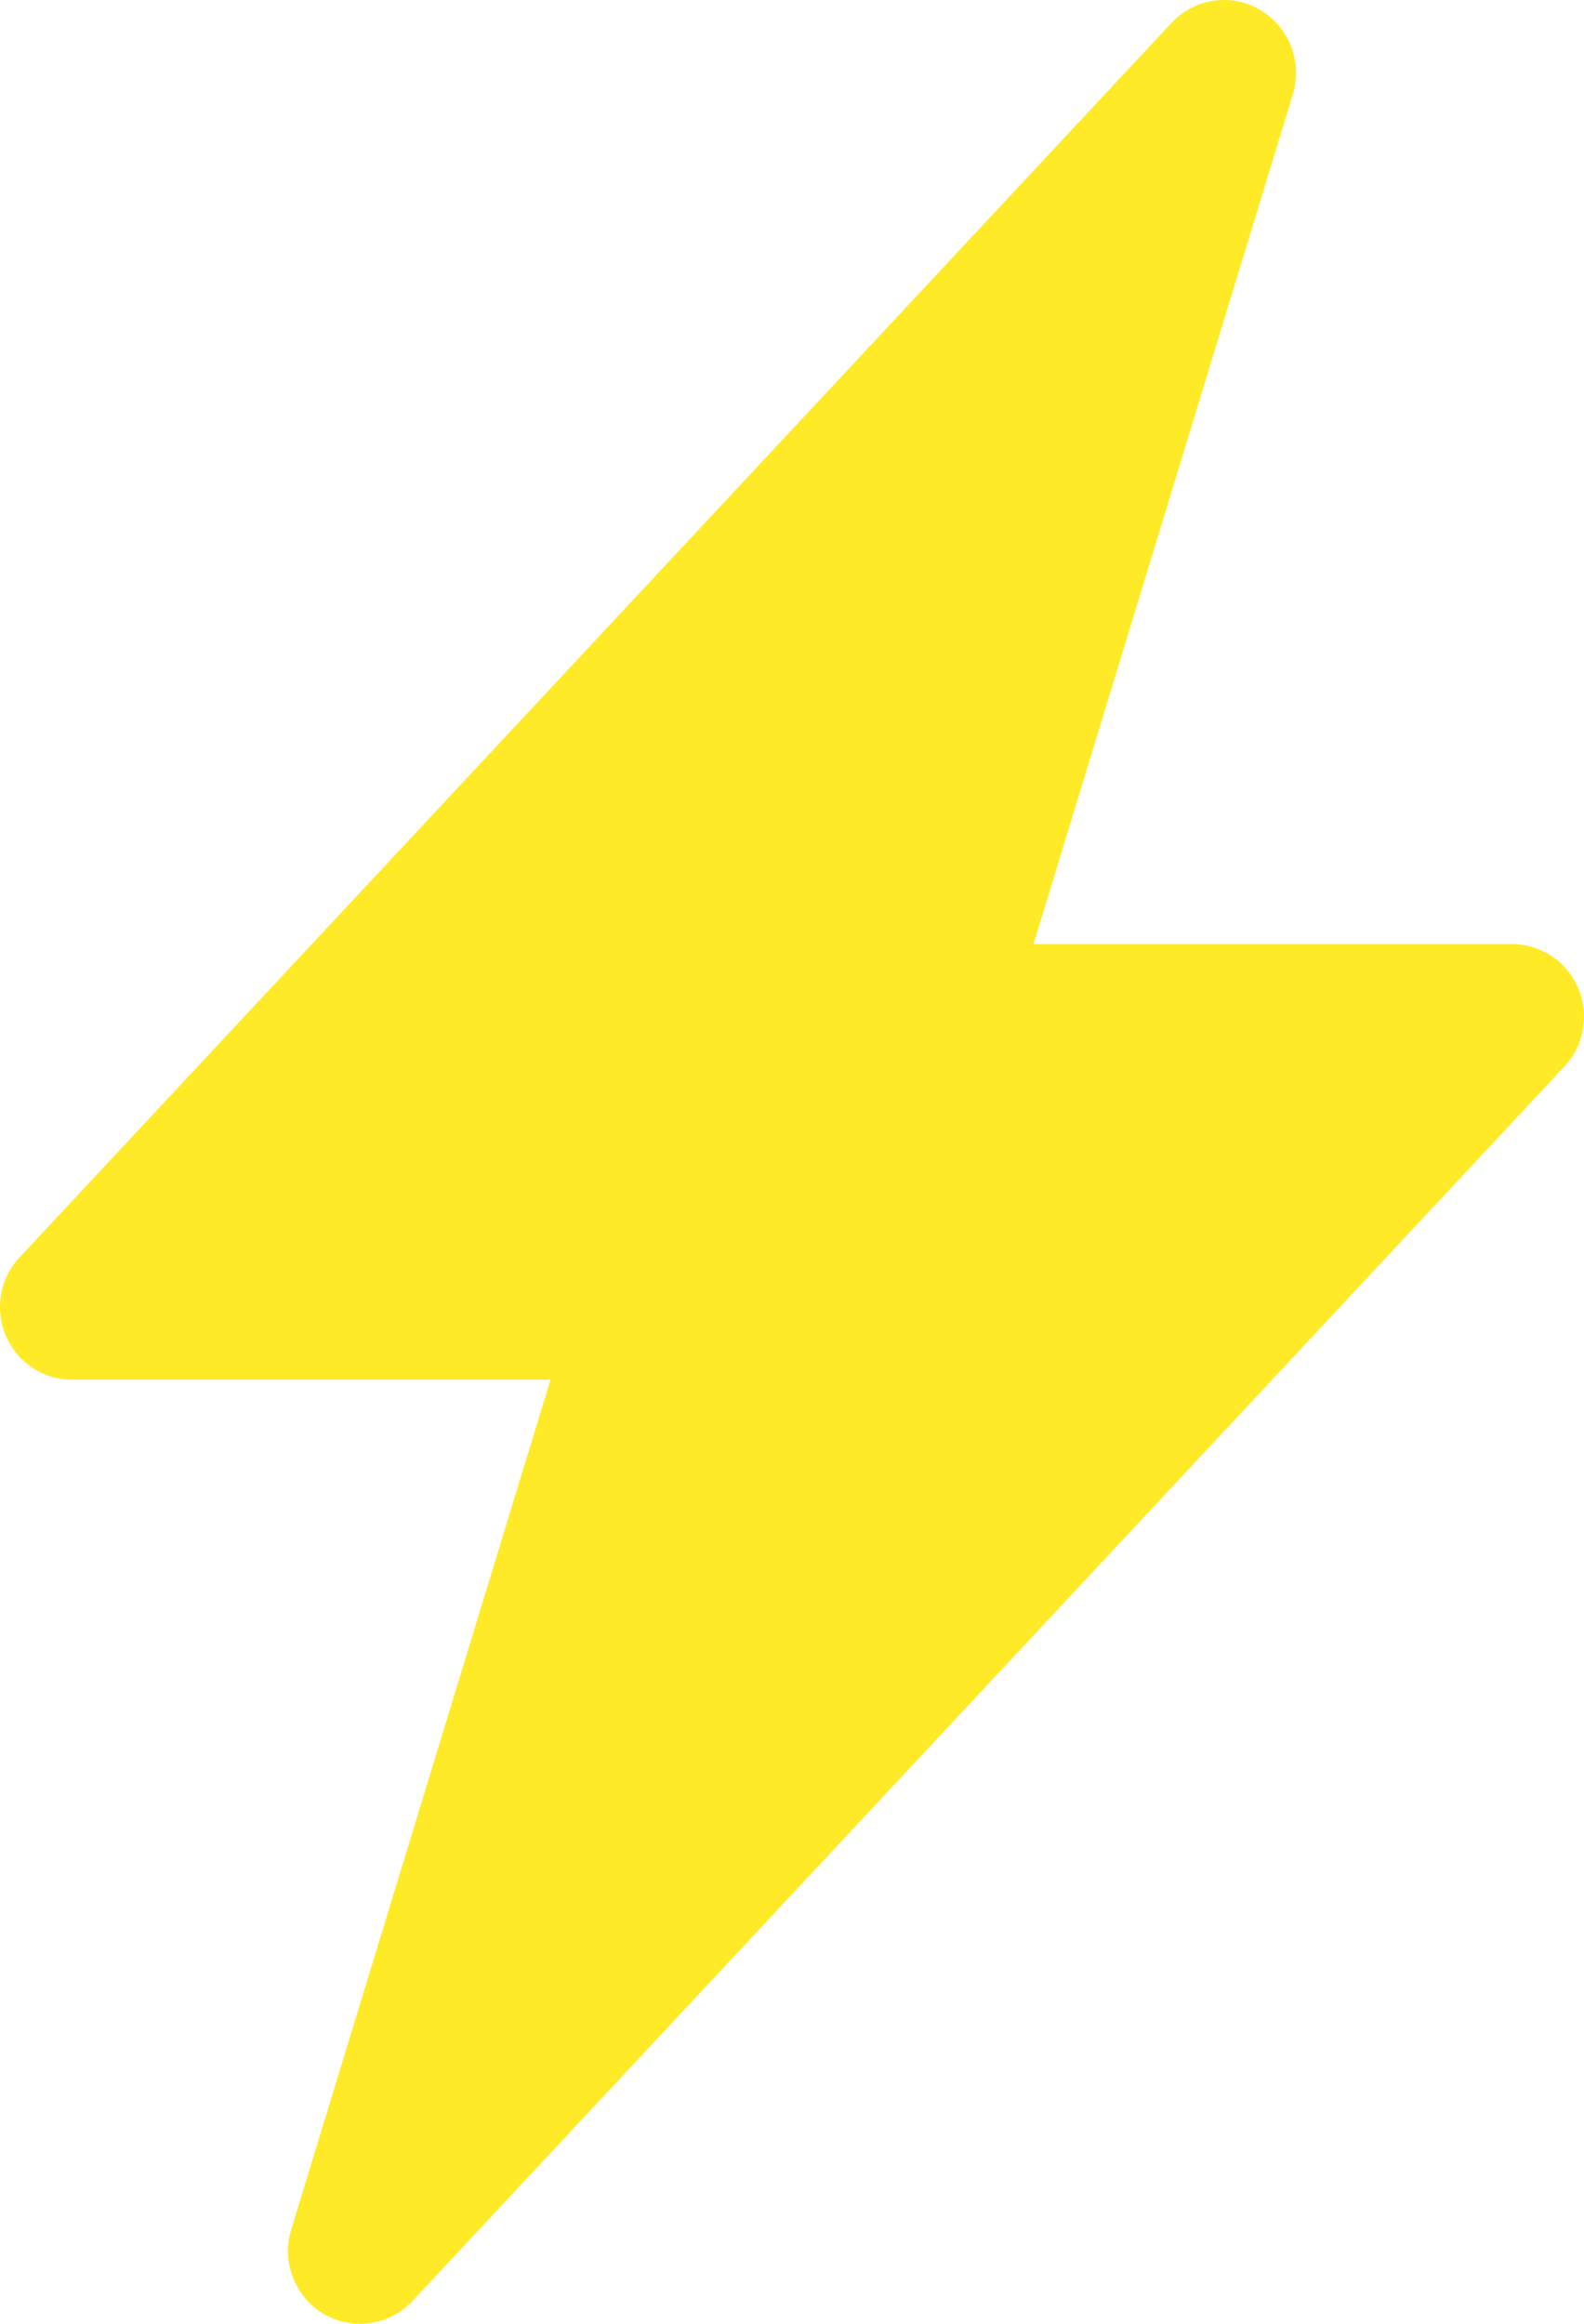 <svg width="15" height="22" viewBox="0 0 15 22" fill="none" xmlns="http://www.w3.org/2000/svg">
<path d="M11.933 0.094C12.066 0.172 12.17 0.293 12.226 0.438C12.282 0.583 12.288 0.743 12.243 0.892L9.787 8.938H14.318C14.451 8.938 14.581 8.977 14.693 9.051C14.804 9.124 14.891 9.229 14.944 9.353C14.997 9.476 15.013 9.612 14.99 9.744C14.967 9.876 14.906 9.999 14.814 10.097L3.906 21.784C3.8 21.897 3.66 21.971 3.507 21.993C3.355 22.015 3.199 21.985 3.066 21.907C2.933 21.829 2.83 21.707 2.774 21.562C2.718 21.418 2.712 21.258 2.757 21.11L5.213 13.062H0.682C0.549 13.062 0.419 13.023 0.307 12.949C0.196 12.876 0.109 12.771 0.056 12.647C0.003 12.524 -0.013 12.388 0.01 12.256C0.033 12.123 0.094 12.001 0.186 11.903L11.094 0.216C11.2 0.103 11.34 0.03 11.492 0.007C11.645 -0.015 11.8 0.015 11.933 0.093V0.094Z" fill="#FFEA28"/>
</svg>
